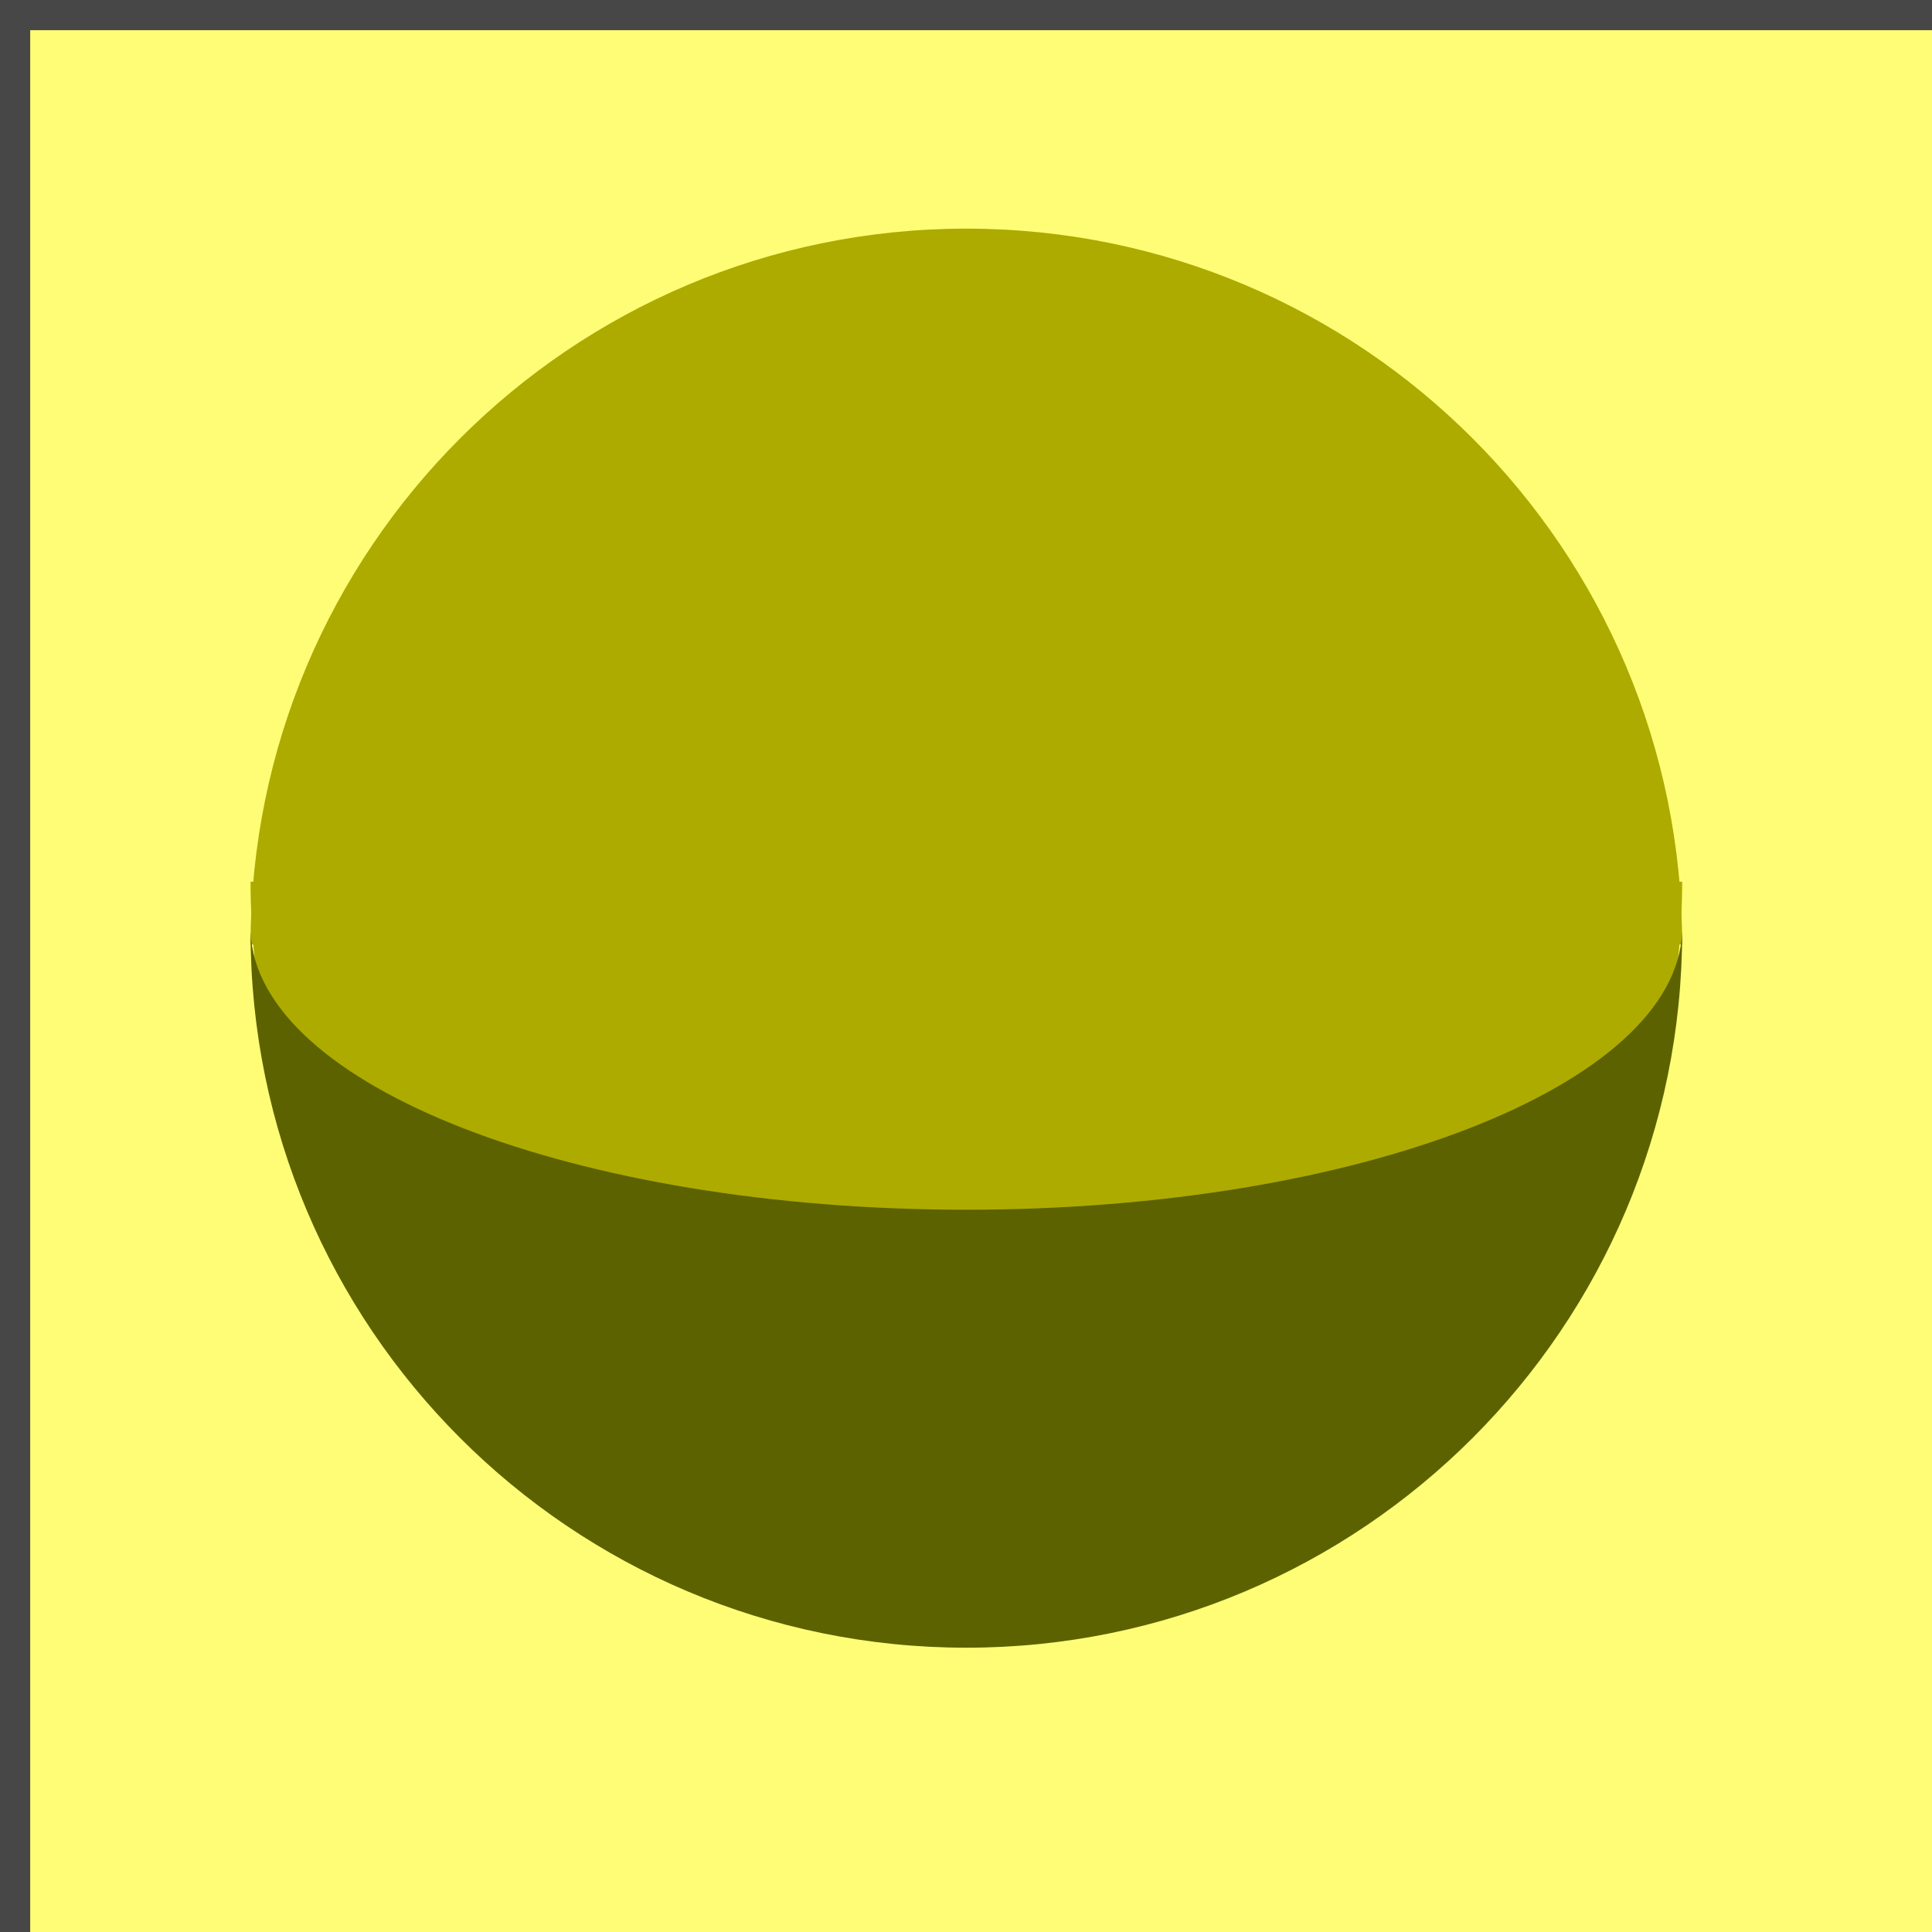 <?xml version="1.0" encoding="UTF-8" standalone="no"?>
<!-- Created with Inkscape (http://www.inkscape.org/) -->

<svg
   xmlns:dc="http://purl.org/dc/elements/1.1/"
   xmlns:cc="http://creativecommons.org/ns#"
   xmlns:rdf="http://www.w3.org/1999/02/22-rdf-syntax-ns#"
   xmlns:svg="http://www.w3.org/2000/svg"
   xmlns="http://www.w3.org/2000/svg"
   xmlns:sodipodi="http://sodipodi.sourceforge.net/DTD/sodipodi-0.dtd"
   xmlns:inkscape="http://www.inkscape.org/namespaces/inkscape"
   width="64"
   height="64"
   id="svg3963"
   version="1.1"
   inkscape:version="0.48.1 r9760"
   sodipodi:docname="greenstoragecorner_j.svg">
  <rect width="100%" height="100%" fill="#808080" stroke="none"/>
  <defs
     id="defs3965" />
  <sodipodi:namedview
     id="base"
     pagecolor="#ffffff"
     bordercolor="#666666"
     borderopacity="1.0"
     inkscape:pageopacity="0.0"
     inkscape:pageshadow="2"
     inkscape:zoom="5.6"
     inkscape:cx="6.9086794"
     inkscape:cy="33.244059"
     inkscape:document-units="px"
     inkscape:current-layer="layer1"
     showgrid="false"
     inkscape:window-width="1280"
     inkscape:window-height="753"
     inkscape:window-x="-2"
     inkscape:window-y="24"
     inkscape:window-maximized="1" />
  <g
     inkscape:label="Layer 1"
     inkscape:groupmode="layer"
     id="layer1"
     transform="translate(0,-988.362)">
    <g
       transform="translate(-382,329)"
       id="g8444">
      <rect
         ry="0"
         rx="0"
         y="659.862"
         x="382.5"
         height="64"
         width="64"
         id="rect3925"
         style="fill:#fffd76;fill-opacity:1;stroke:#474747;stroke-width:1;stroke-opacity:1" />
      <g
         id="g4486"
         transform="matrix(0.832,0,0,0.832,96.604,230.251)">
        <path
           sodipodi:open="true"
           sodipodi:end="3.1415927"
           sodipodi:start="0"
           transform="matrix(0.76,0,0,0.76,241.28,432.682)"
           d="m 222,155.5 c 0,20.711 -16.789,37.5 -37.5,37.5 -20.711,0 -37.5,-16.789 -37.5,-37.5 0,0 0,0 0,0"
           sodipodi:ry="37.5"
           sodipodi:rx="37.5"
           sodipodi:cy="155.5"
           sodipodi:cx="184.5"
           id="path4488"
           style="fill:#adab00;fill-opacity:1;stroke:none"
           sodipodi:type="arc" />
        <g
           id="g4490">
          <path
             sodipodi:open="true"
             sodipodi:end="3.1415927"
             sodipodi:start="0"
             transform="matrix(0.76,0,0,-0.76,241.28,671.542)"
             d="m 222,155.5 c 0,20.711 -16.789,37.5 -37.5,37.5 -20.711,0 -37.5,-16.789 -37.5,-37.5 0,0 0,0 0,0"
             sodipodi:ry="37.5"
             sodipodi:rx="37.5"
             sodipodi:cy="155.5"
             sodipodi:cx="184.5"
             id="path4492"
             style="fill:#adab00;fill-opacity:1;stroke:none"
             sodipodi:type="arc" />
          <path
             style="fill:#5d6200;fill-opacity:1;stroke:none"
             d="m 353,552.862 c 0,15.74 12.76,28.5 28.5,28.5 15.74,0 28.5,-12.76 28.5,-28.5 -0.248,6.129 -12.915,11.062 -28.5,11.062 -15.585,0 -28.252,-4.934 -28.5,-11.062 z"
             id="path4494"
             inkscape:connector-curvature="0" />
        </g>
      </g>
    </g>
  </g>
</svg>
